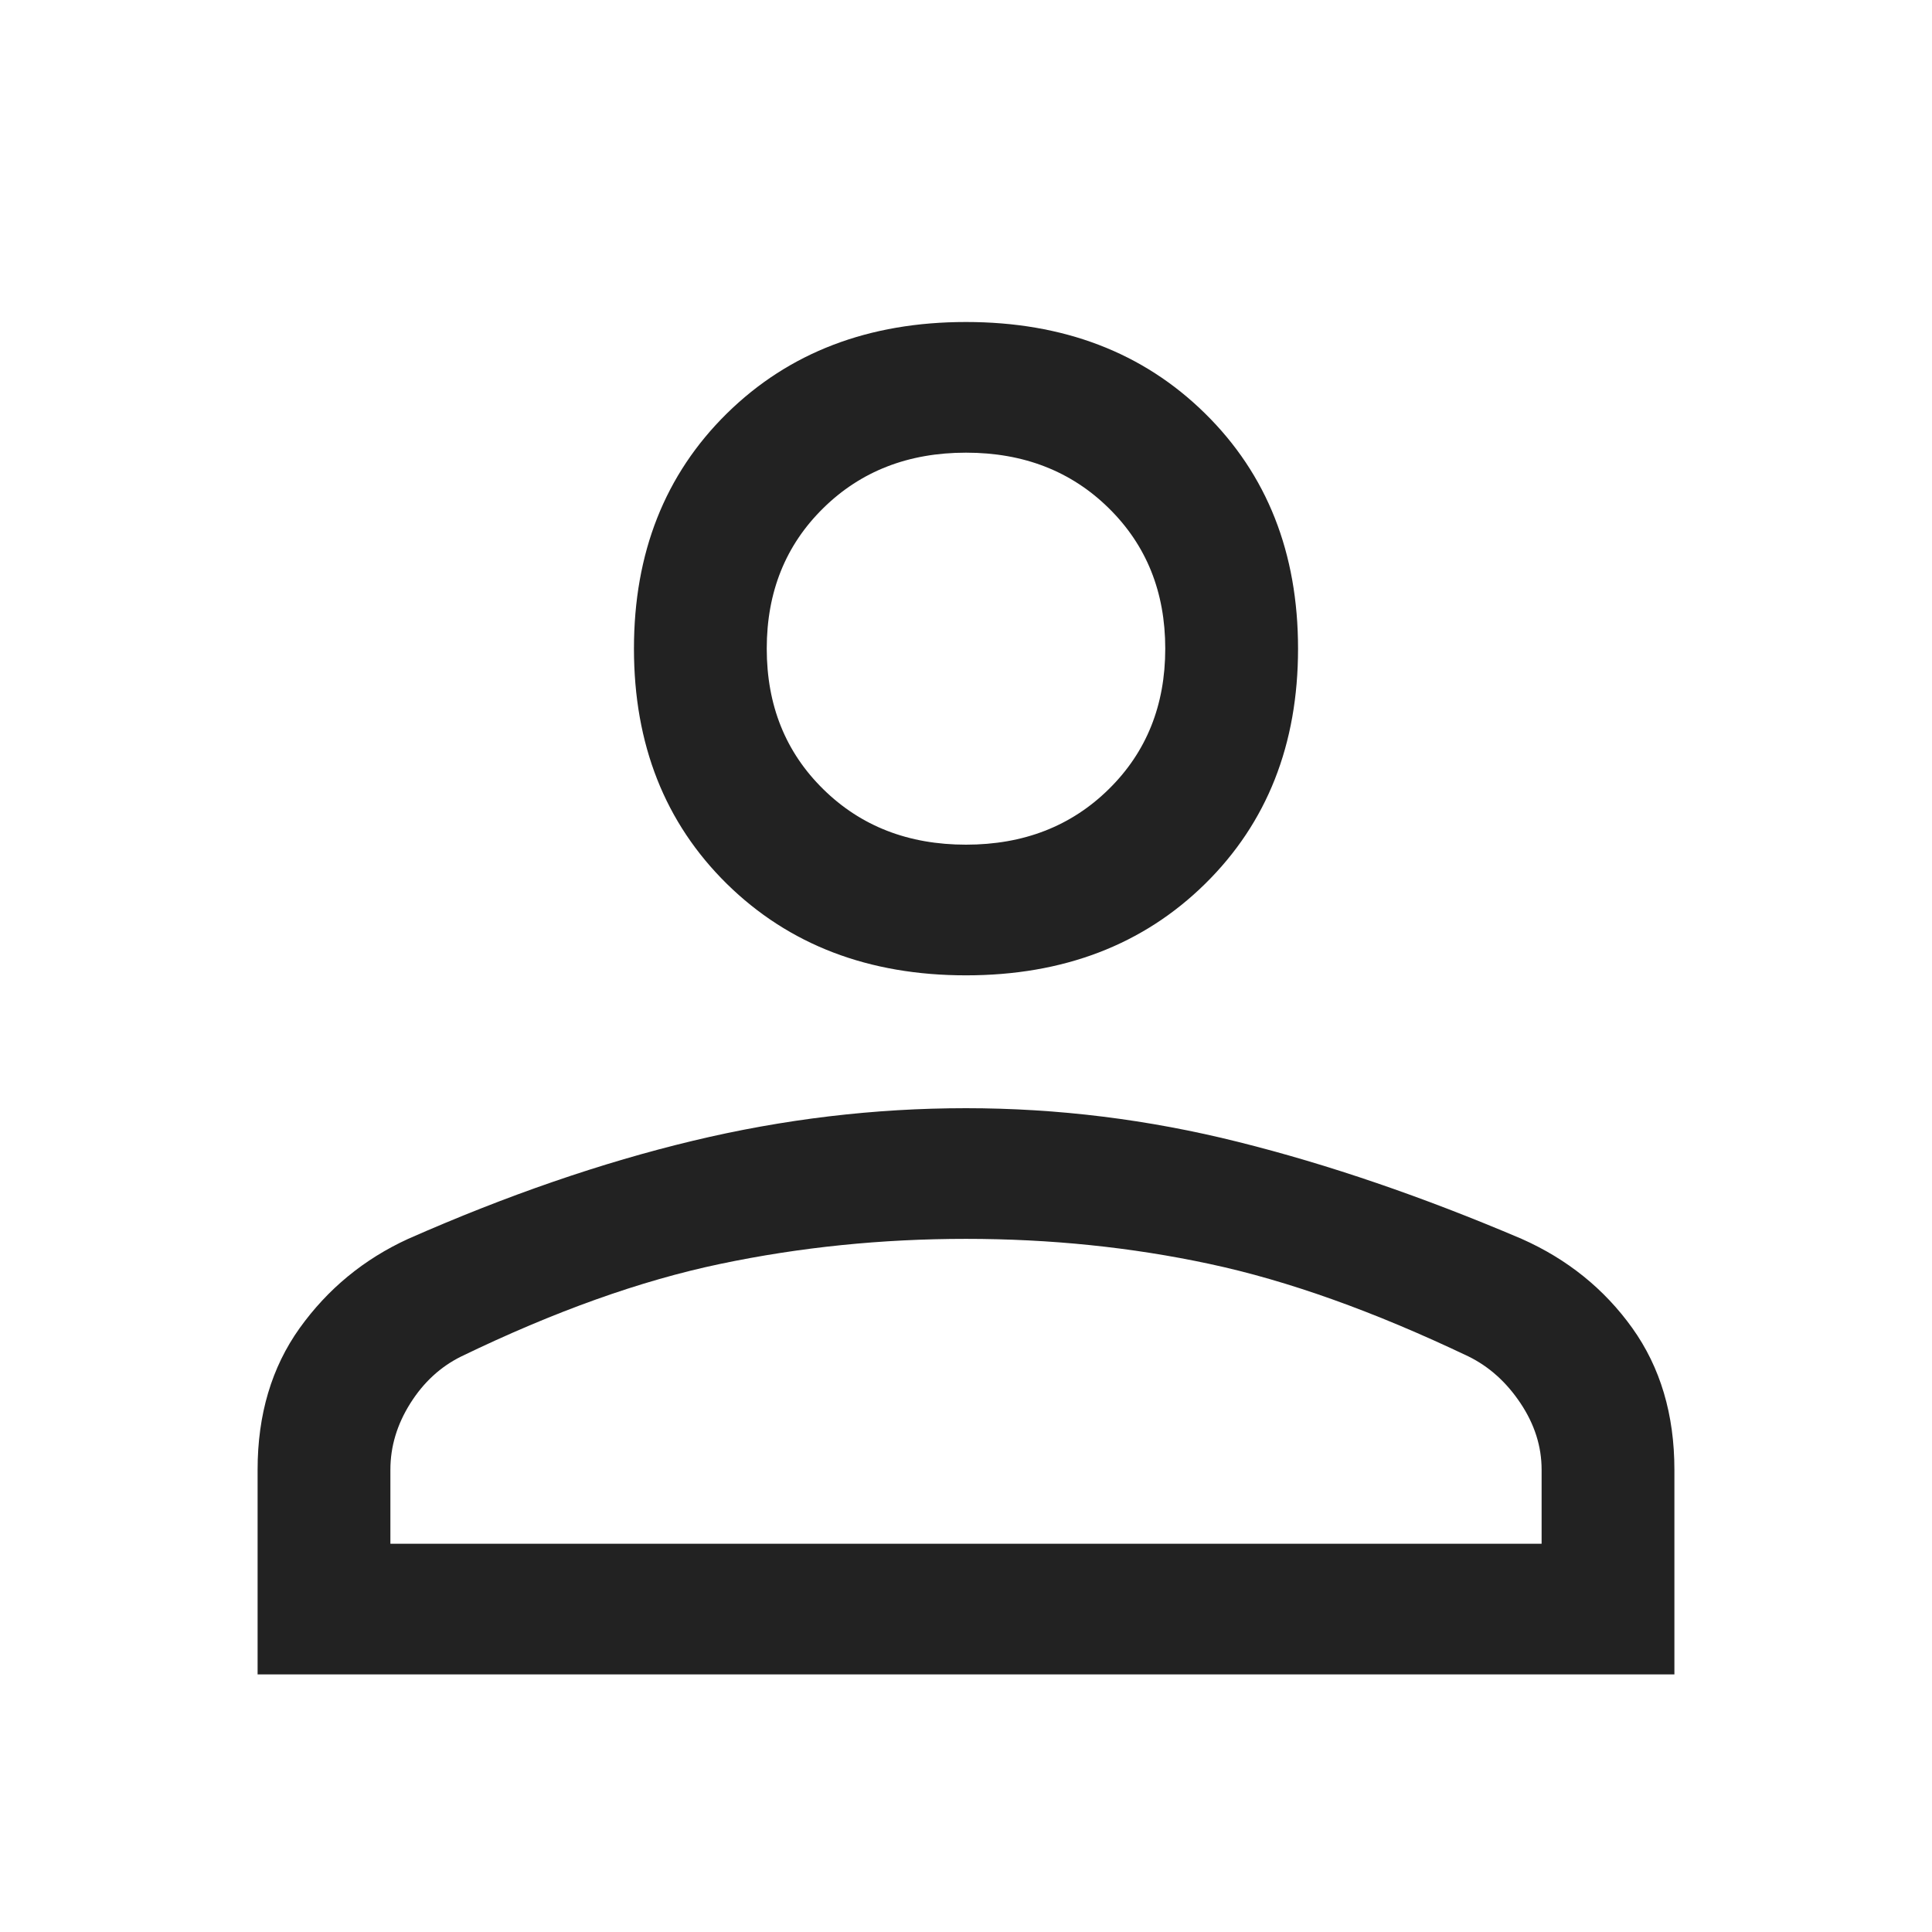 <svg width="30" height="30" viewBox="0 0 30 30" fill="none" xmlns="http://www.w3.org/2000/svg">
<path d="M15 15.145C13.488 15.145 12.25 14.671 11.287 13.725C10.325 12.778 9.844 11.56 9.844 10.072C9.844 8.585 10.325 7.367 11.287 6.42C12.25 5.473 13.488 5 15 5C16.512 5 17.75 5.473 18.712 6.42C19.675 7.367 20.156 8.585 20.156 10.072C20.156 11.56 19.675 12.778 18.712 13.725C17.75 14.671 16.512 15.145 15 15.145V15.145ZM4 26V22.821C4 21.965 4.218 21.232 4.653 20.623C5.089 20.015 5.65 19.552 6.338 19.237C7.873 18.56 9.345 18.053 10.755 17.715C12.164 17.377 13.579 17.208 15 17.208C16.421 17.208 17.83 17.382 19.228 17.732C20.626 18.081 22.093 18.583 23.628 19.237C24.338 19.552 24.912 20.015 25.347 20.623C25.782 21.232 26 21.965 26 22.821V26H4ZM6.062 23.971H23.938V22.821C23.938 22.46 23.829 22.117 23.611 21.79C23.393 21.463 23.124 21.221 22.803 21.063C21.337 20.364 19.996 19.885 18.781 19.626C17.567 19.366 16.306 19.237 15 19.237C13.694 19.237 12.422 19.366 11.184 19.626C9.947 19.885 8.606 20.364 7.162 21.063C6.842 21.221 6.578 21.463 6.372 21.79C6.166 22.117 6.062 22.46 6.062 22.821V23.971ZM15 13.116C15.894 13.116 16.633 12.829 17.217 12.254C17.802 11.679 18.094 10.952 18.094 10.072C18.094 9.193 17.802 8.466 17.217 7.891C16.633 7.316 15.894 7.029 15 7.029C14.106 7.029 13.367 7.316 12.783 7.891C12.198 8.466 11.906 9.193 11.906 10.072C11.906 10.952 12.198 11.679 12.783 12.254C13.367 12.829 14.106 13.116 15 13.116Z" fill="#222222"/>
</svg>
